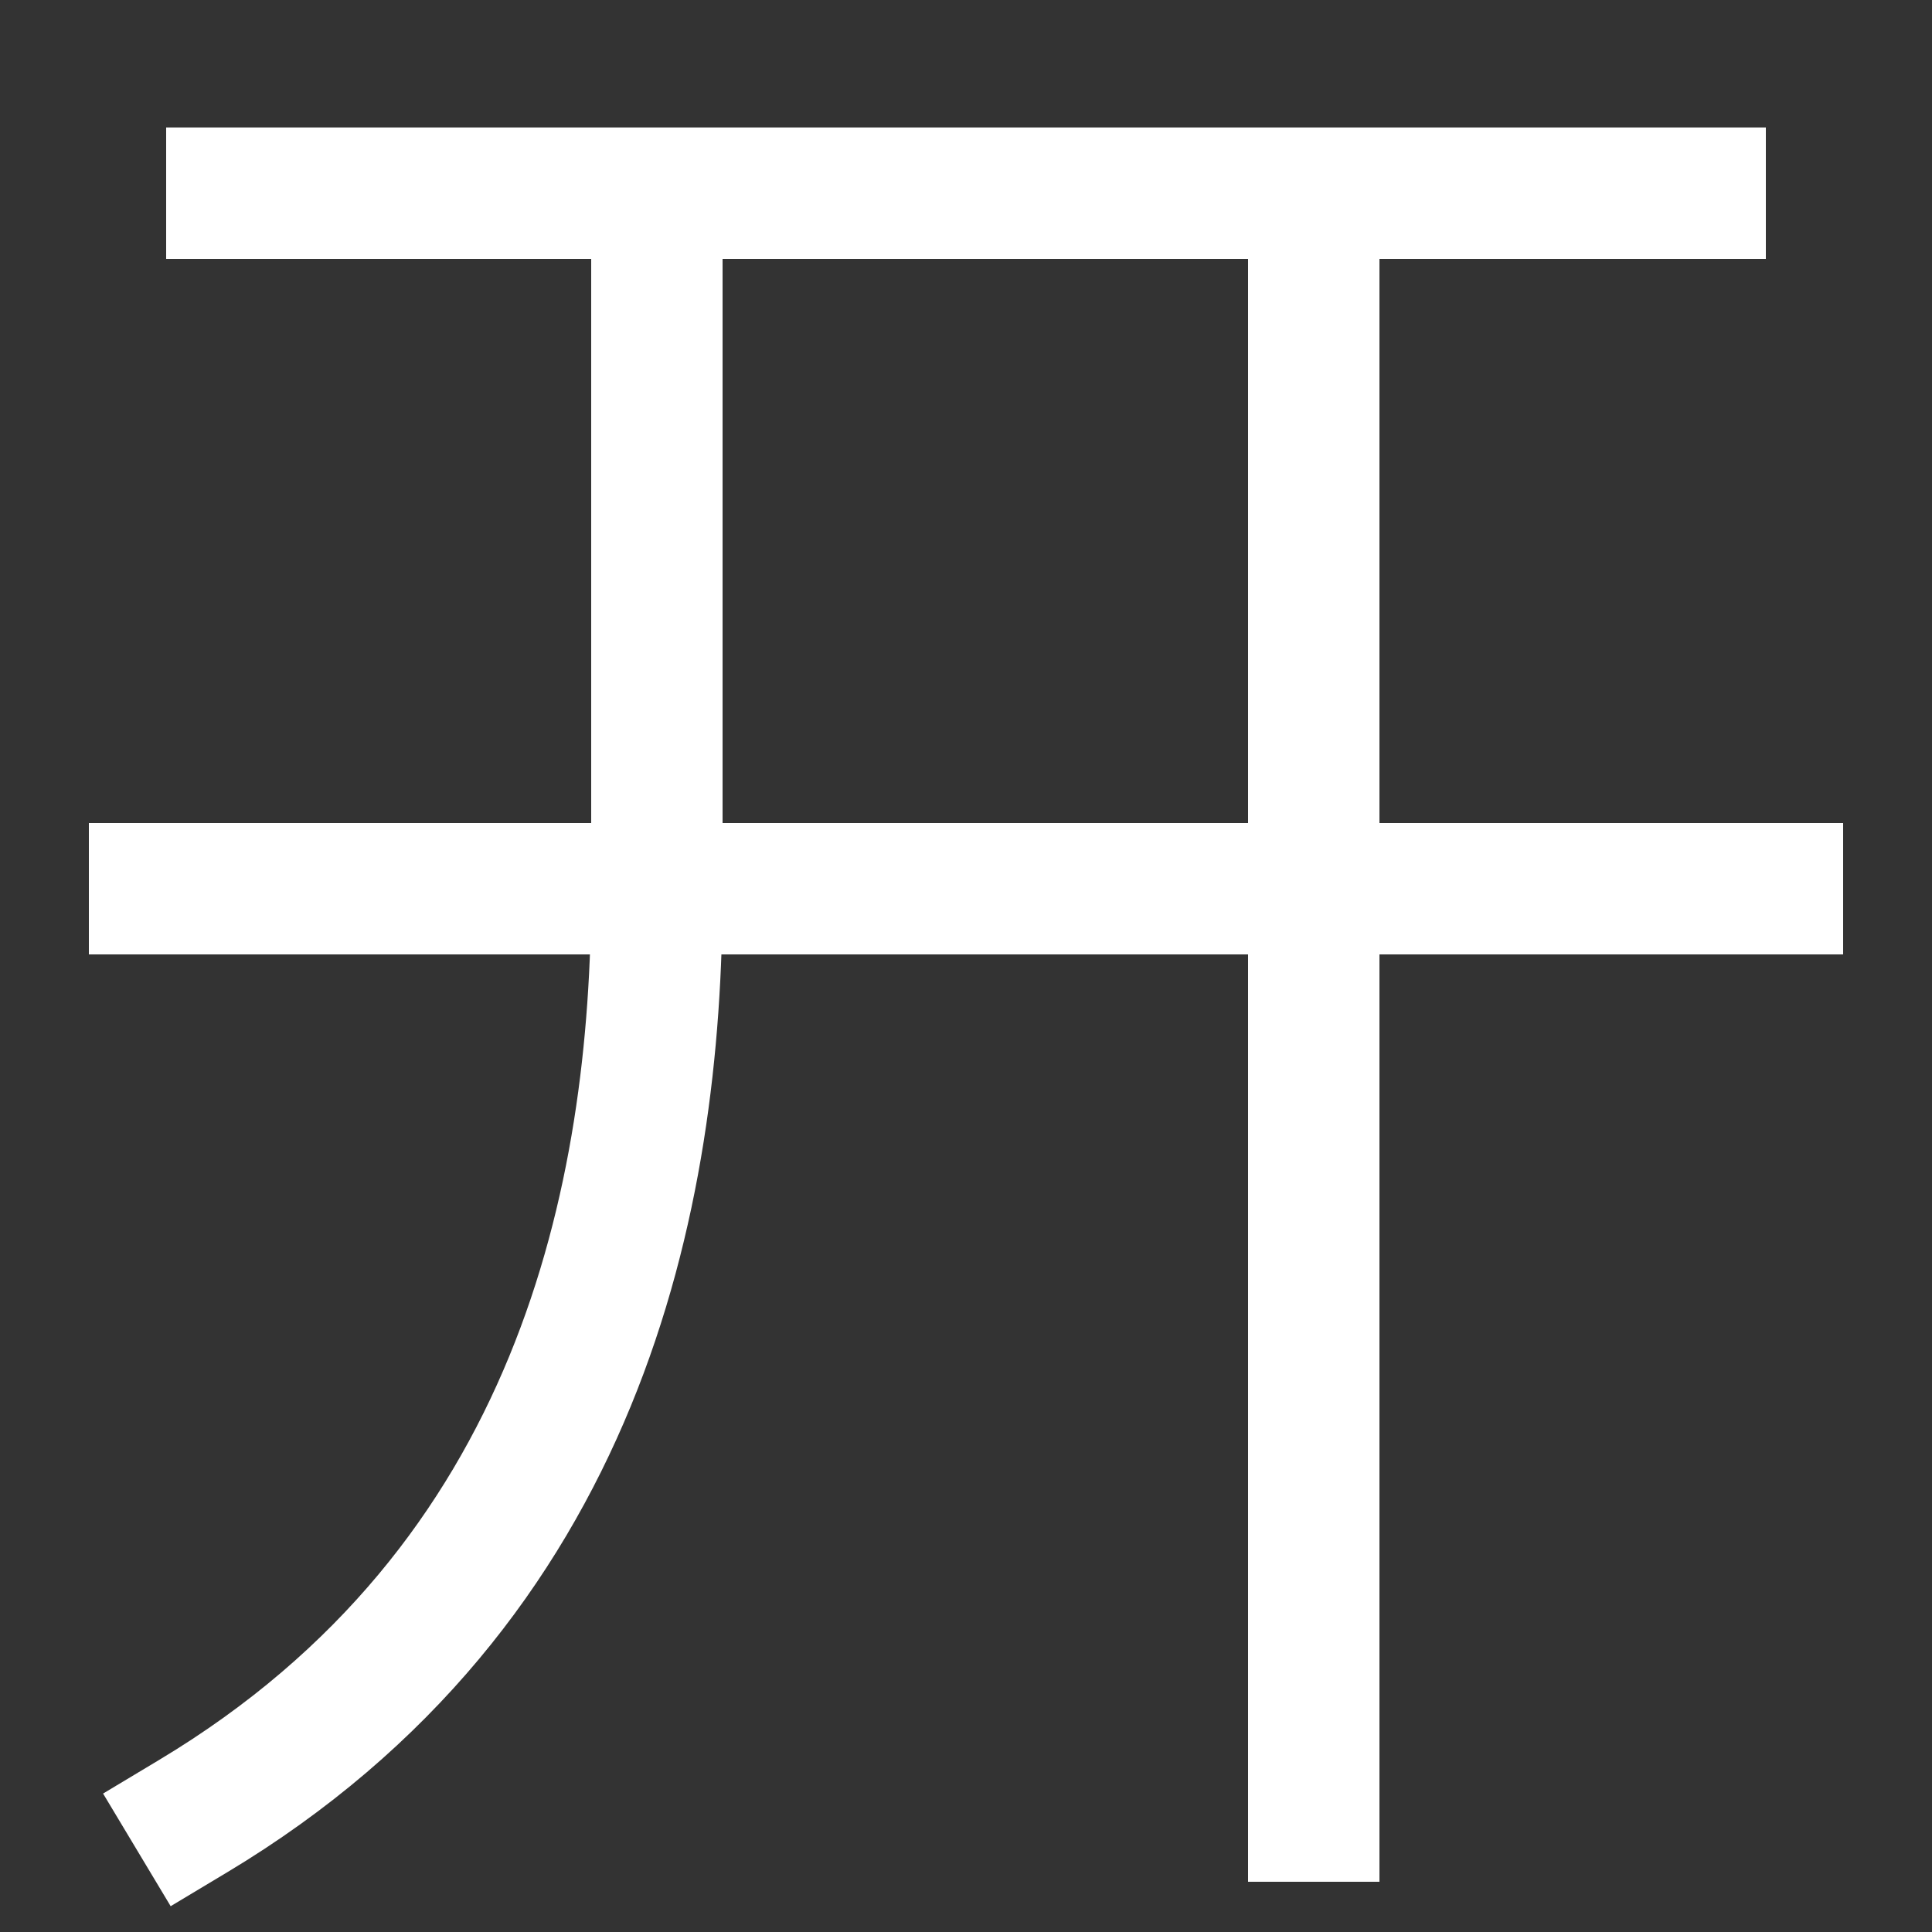<svg xmlns="http://www.w3.org/2000/svg" xmlns:xlink="http://www.w3.org/1999/xlink" viewBox="0 0 1000 1000"><rect x="0" y="0" width="1000" height="1000" fill="#333333" stroke="none"/><defs><style>.a,.b{fill:none;}.b{stroke:#fff;stroke-linecap:square;stroke-miterlimit:2;stroke-width:68px;}.c{clip-path:url(#a);}</style><clipPath id="a"><rect class="a" x="-191" y="100" width="1382" height="1067"/></clipPath></defs><title>lantern</title><line class="b" x1="80" y1="460" x2="920" y2="460"/><g class="c"><path class="b" d="M340,100V460c0,160-40,360-240,480"/><line class="b" x1="680" y1="100" x2="680" y2="940"/></g><line class="b" x1="120" y1="100" x2="880" y2="100"/></svg>